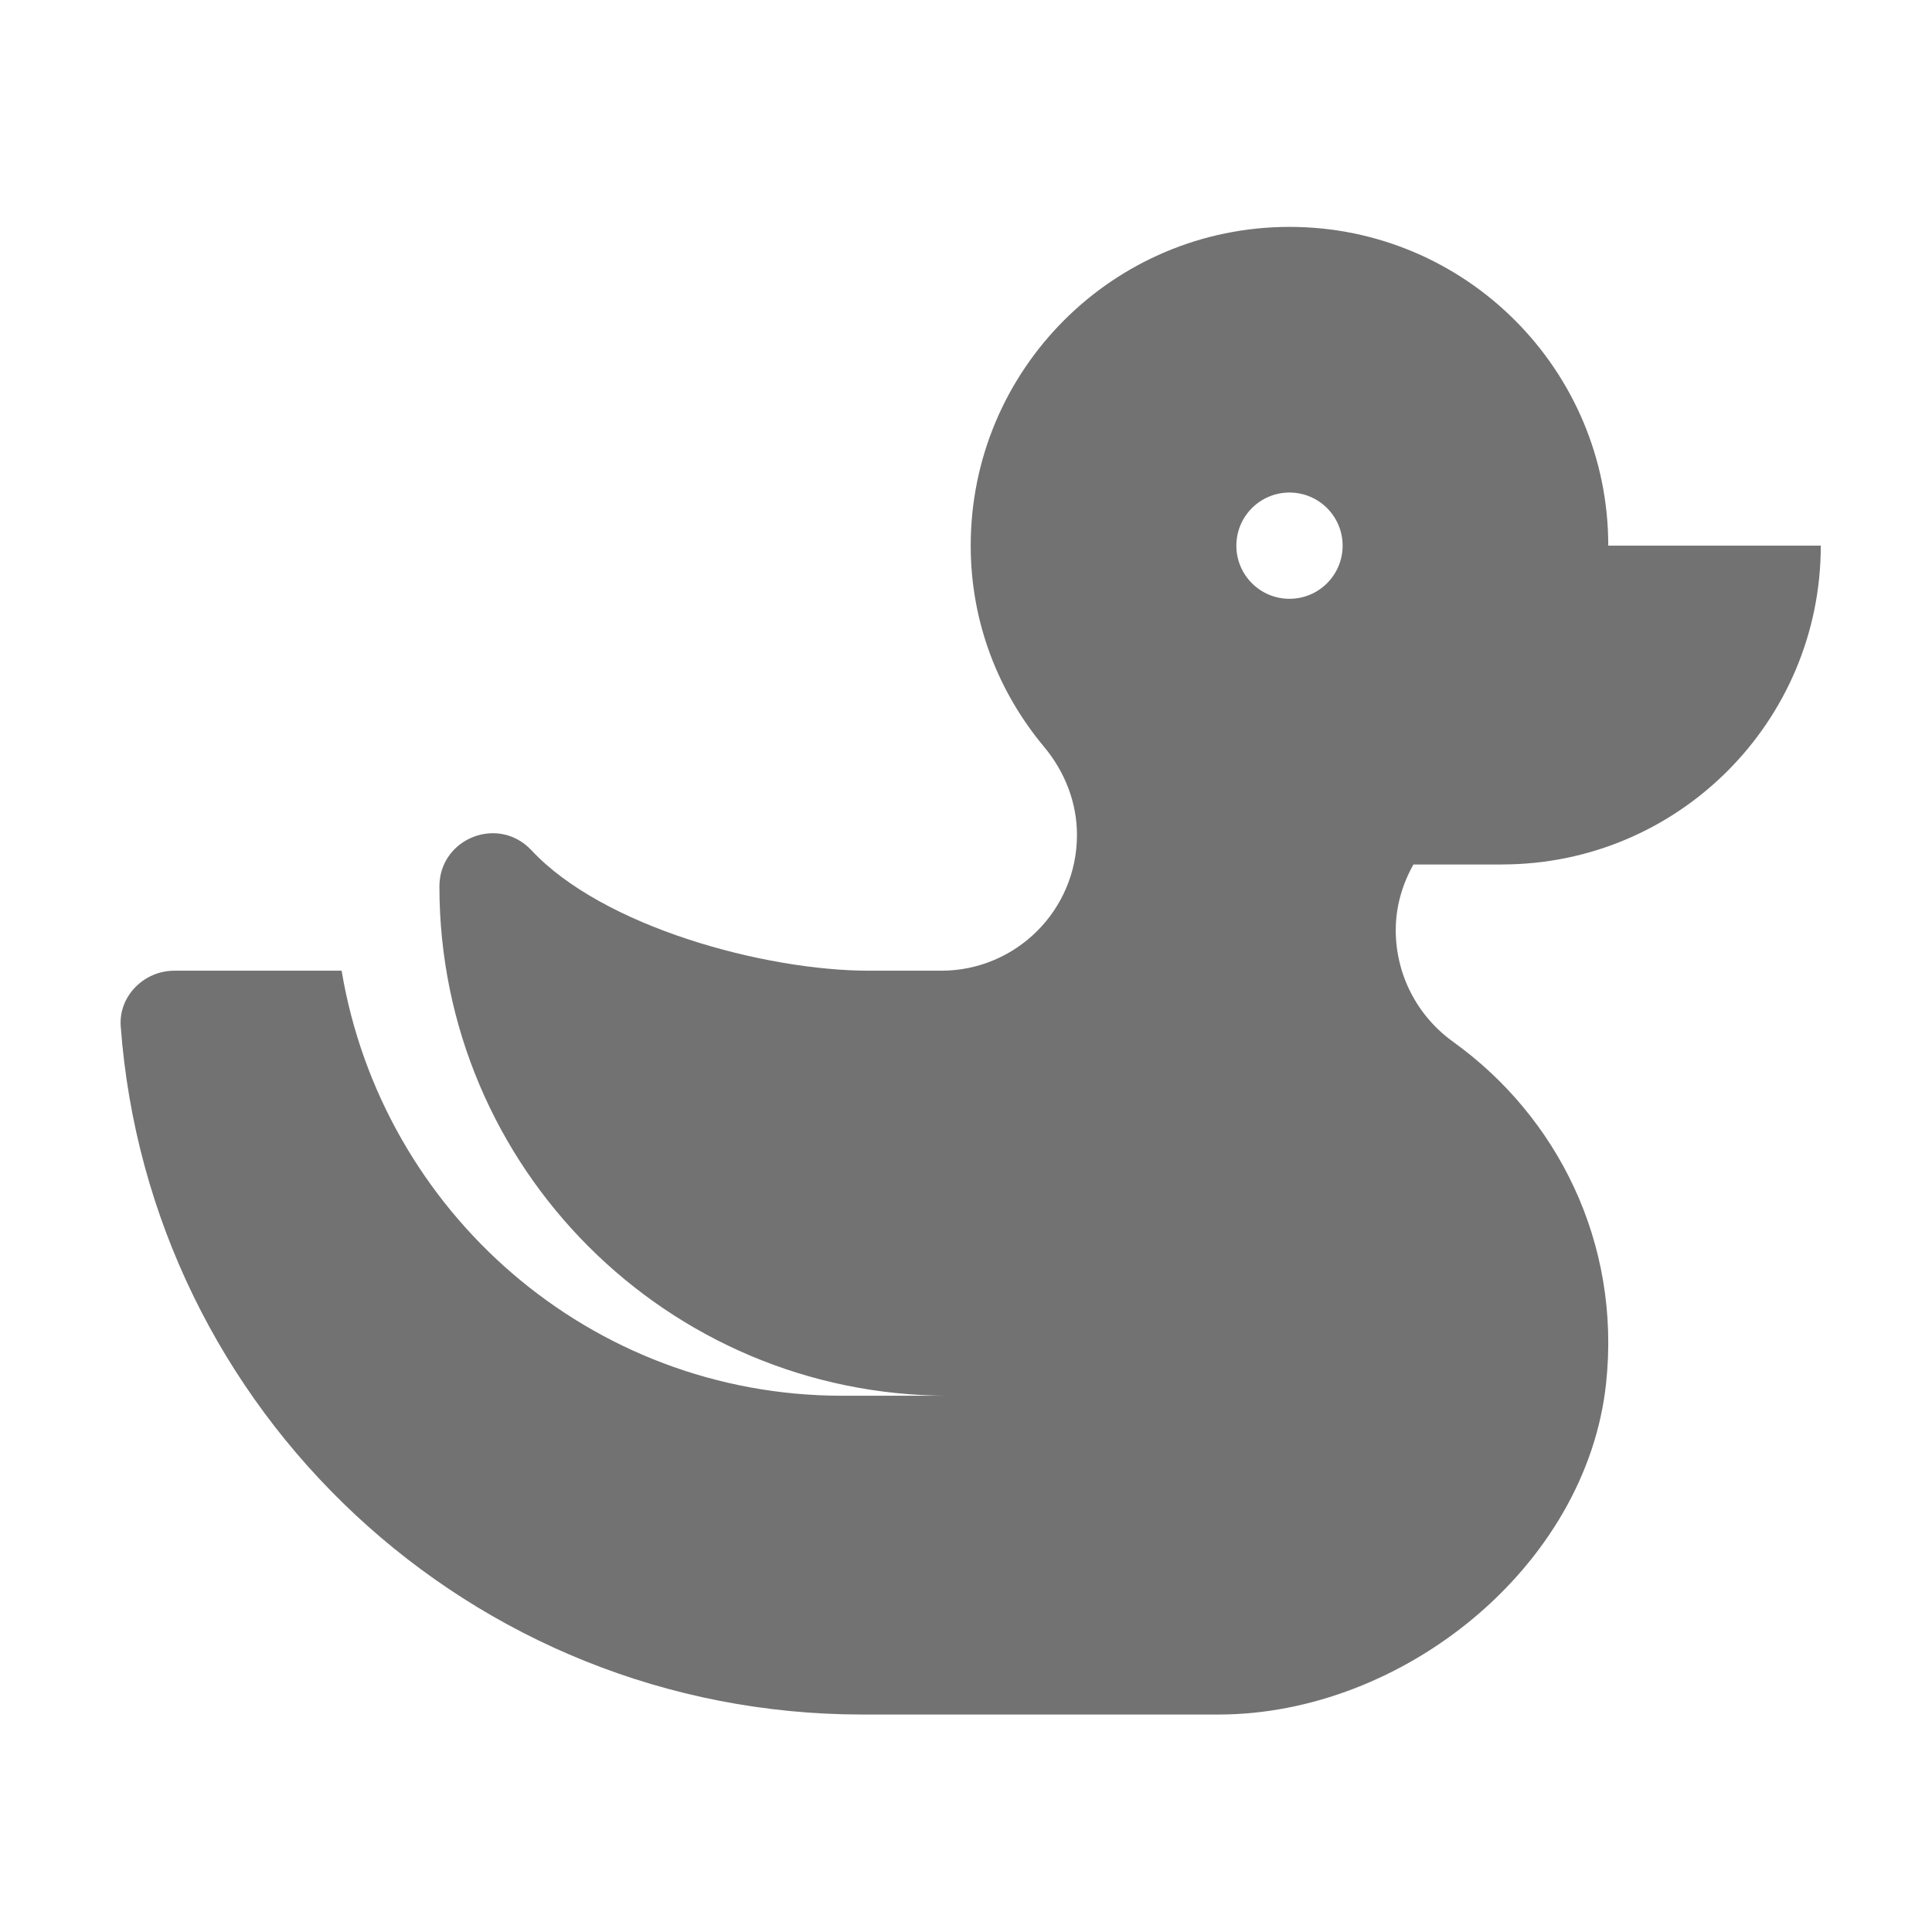 ﻿<?xml version='1.0' encoding='UTF-8'?>
<svg viewBox="-1.998 -1.998 32 32" xmlns="http://www.w3.org/2000/svg">
  <g transform="matrix(0.055, 0, 0, 0.055, 0, 0)">
    <path d="M416, 224C469.02, 224 512, 181.02 512, 128L448, 128C448, 74.98 405.02, 32 352, 32C298.98, 32 256, 74.98 256, 128C256, 151.15 264.37, 172.15 278.1, 188.59C284.35, 196.07 288, 205.37 288, 215.12C288, 237.7 269.7, 256 247.12, 256L225.43, 256C193.92, 256 145.25, 242.8 123.75, 219.76C113.73, 209.03 96, 216.17 96, 230.63C96, 315.33 164.67, 384 249.37, 384L217.37, 384C141.36, 384 78.7, 328.56 66.55, 256L16.15, 256C7.03, 256 -0.64, 263.66 0.03, 272.75C8.61, 388.64 105.35, 480 223.42, 480L330.62, 480C386.13, 480 441.43, 435.48 447.34, 380.29C451.88, 337.86 432.58, 299.89 401.3, 277.43C390.45, 269.64 384, 257.16 384, 243.8C384, 236.68 385.97, 229.97 389.33, 224.01L416, 224.01zM352, 144C343.16, 144 336, 136.84 336, 128C336, 119.16 343.16, 112 352, 112C360.84, 112 368, 119.16 368, 128C368, 136.84 360.84, 144 352, 144z" fill="#727272" fill-opacity="1" class="Black" />
  </g>
</svg>